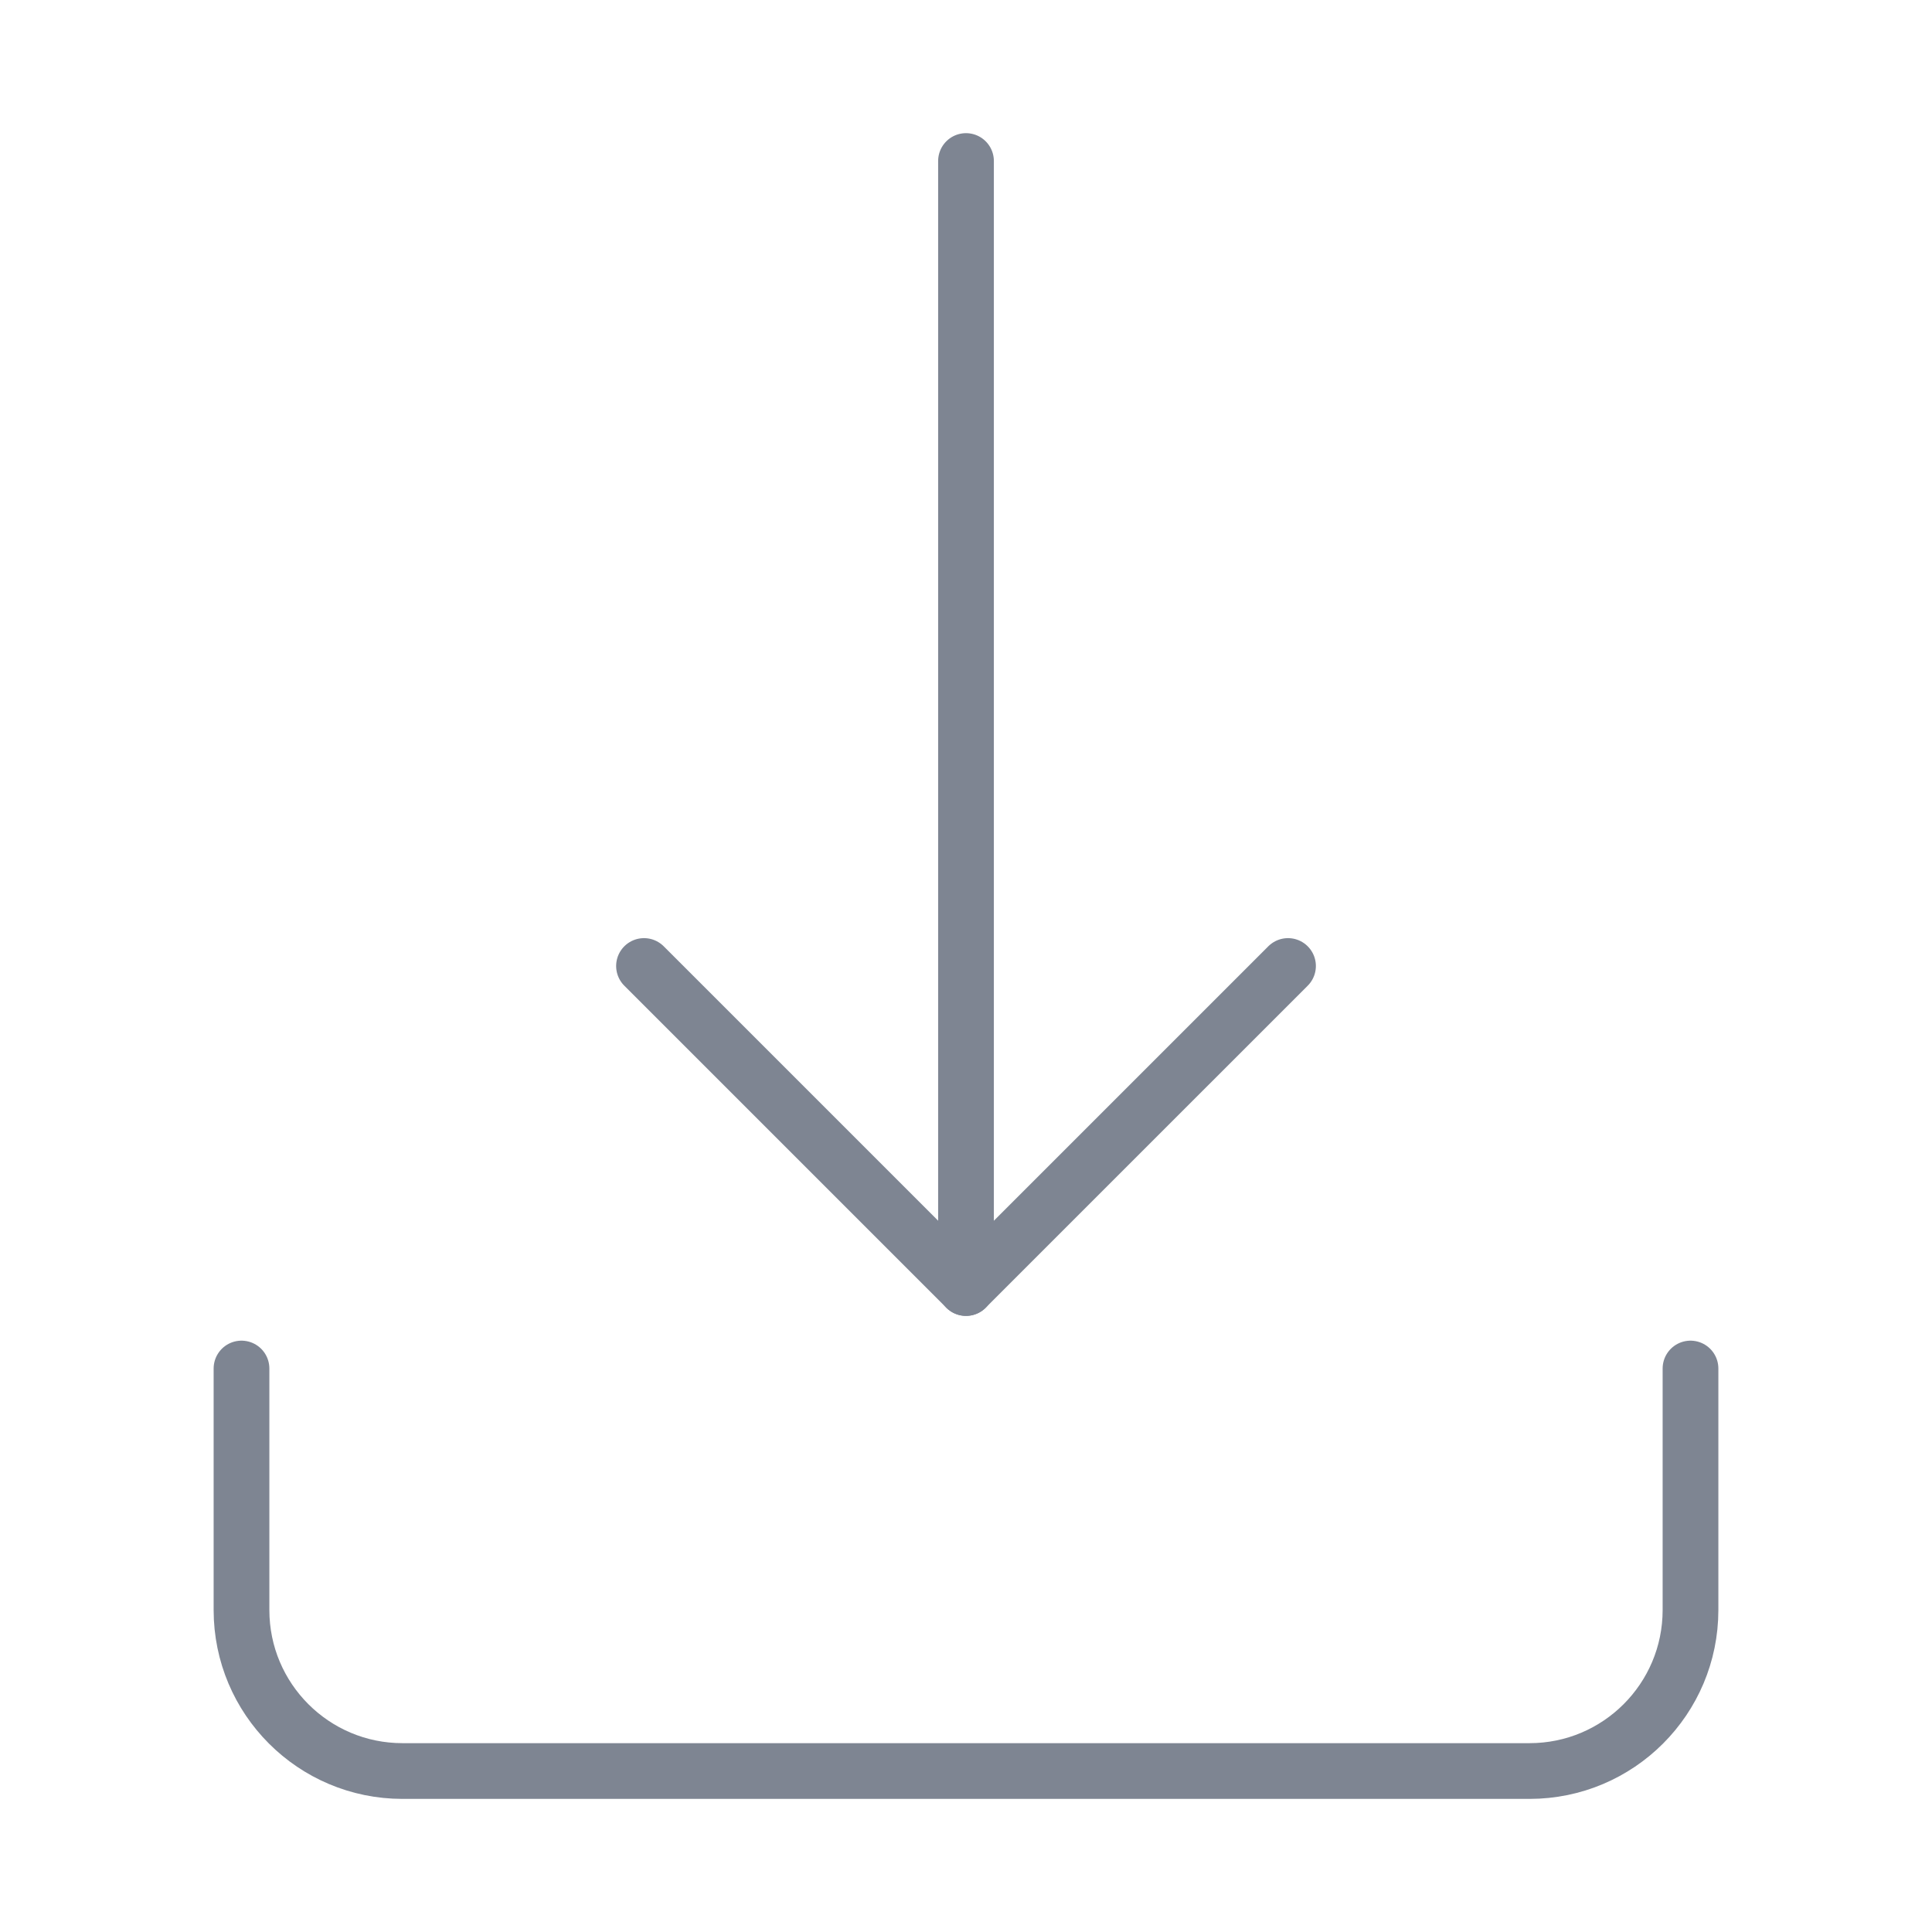 <svg xmlns="http://www.w3.org/2000/svg" width="104" height="104" viewBox="0 0 104 104" fill="none"><path d="M13 73.668V86.668C13 91.454 16.88 95.335 21.667 95.335H82.333C87.12 95.335 91 91.454 91 86.668V73.668" stroke="#7E8592" stroke-width="3" stroke-linecap="round" stroke-linejoin="round"></path><path d="M34.667 52L52 69.333L69.334 52" stroke="#7E8592" stroke-width="3" stroke-linecap="round" stroke-linejoin="round"></path><path d="M52 8.668V69.335" stroke="#7E8592" stroke-width="3" stroke-linecap="round" stroke-linejoin="round"></path></svg>